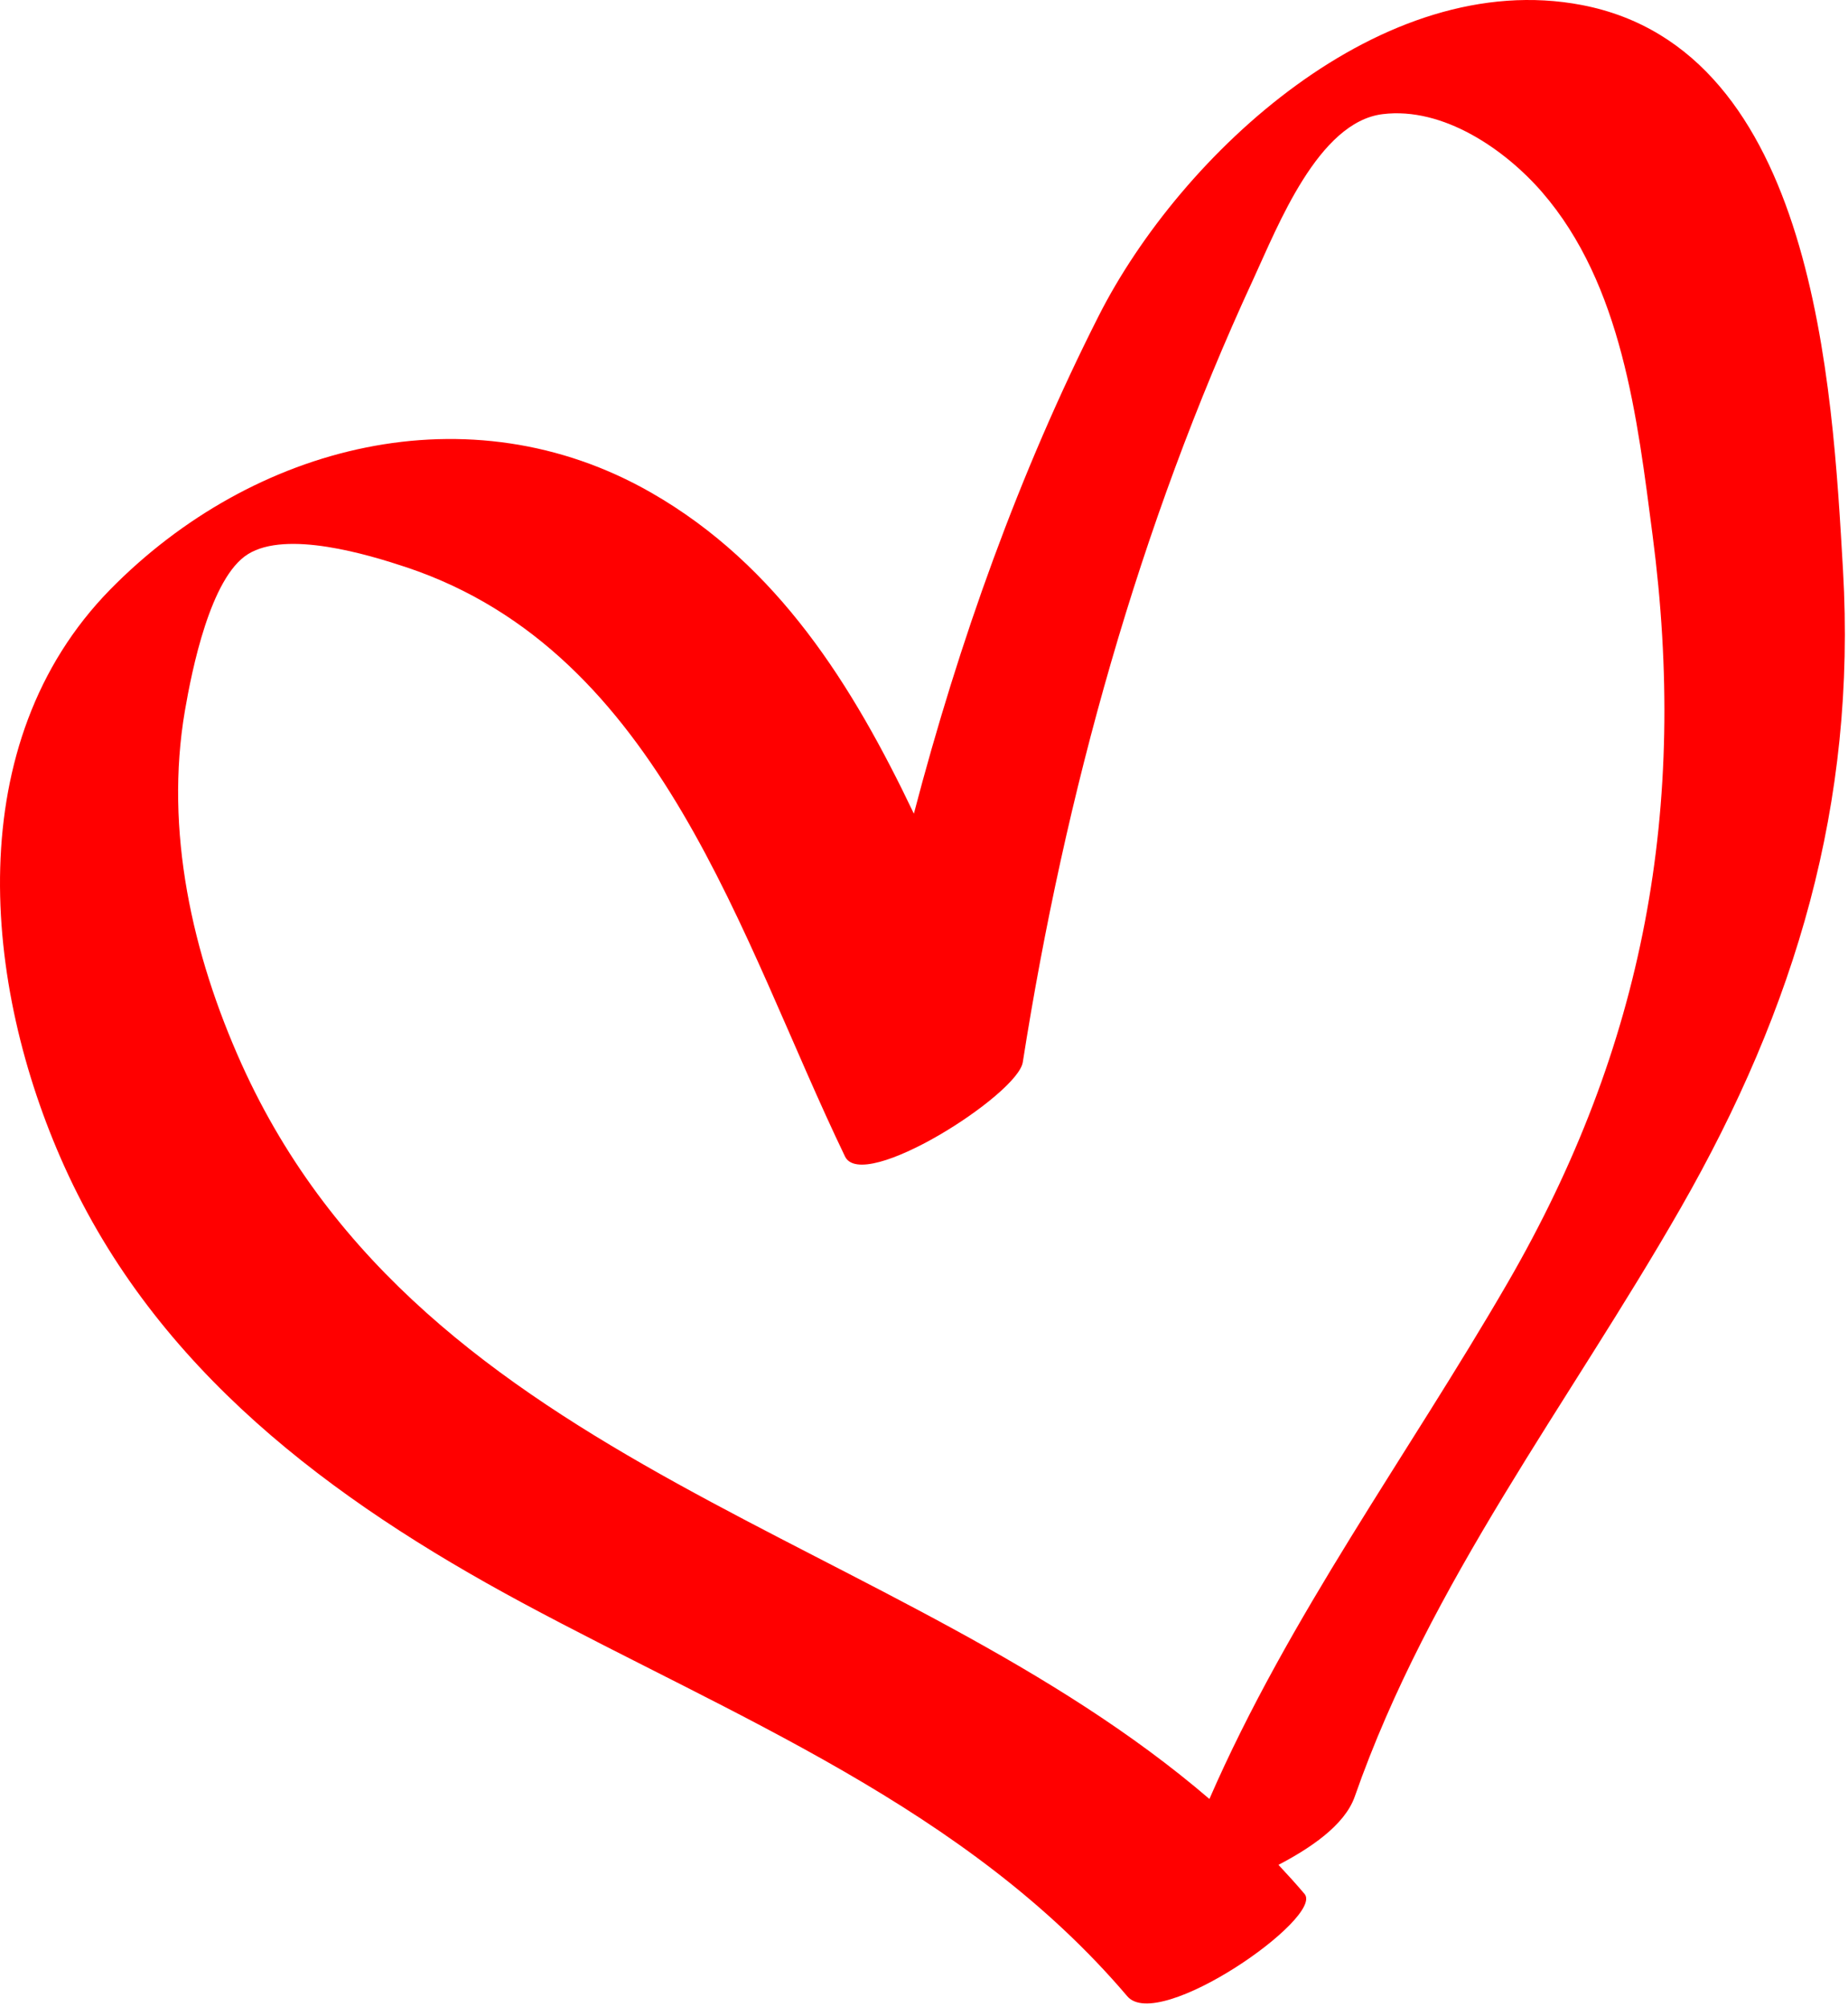 <svg width="175" height="190" viewBox="0 0 175 190" fill="none" xmlns="http://www.w3.org/2000/svg">
<path d="M142.744 121.473C133.304 137.766 122.049 153.022 114.527 170.288C85.075 145.019 40.227 139.179 22.872 100.713C18.204 90.345 15.573 78.621 17.509 67.281C18.17 63.434 19.924 54.666 23.477 52.458C27.149 50.17 34.822 52.478 38.532 53.714C62.683 61.813 70.089 88.867 80.02 109.471C81.705 112.966 96.37 103.629 96.854 100.551C100.852 75.118 107.854 49.826 118.699 26.397C121 21.416 124.824 11.554 130.93 10.805C136.662 10.096 142.513 14.146 146.019 18.176C153.622 26.944 155.054 39.62 156.494 50.656C159.854 76.434 155.761 99.012 142.744 121.473V121.473ZM174.526 53.957C173.515 36.502 171.899 4.73 149.802 0.478C130.89 -3.147 111.825 14.551 104.044 29.9C96.512 44.764 90.811 60.72 86.541 77.021C80.743 64.871 73.678 53.511 61.65 46.626C44.444 36.785 23.967 42.03 10.439 55.8C-3.796 70.319 -1.656 93.221 6.087 110.392C14.776 129.654 31.319 141.955 49.434 151.703C69.585 162.545 91.564 171.098 106.752 188.965C109.717 192.451 125.425 181.497 123.536 179.277C122.736 178.334 121.907 177.422 121.067 176.525C123.953 175.015 127.325 172.826 128.291 170.062C135.38 149.796 148.569 132.831 159.143 114.373C170.044 95.347 175.806 76.069 174.526 53.957" fill="#FF0000"/>
</svg>
